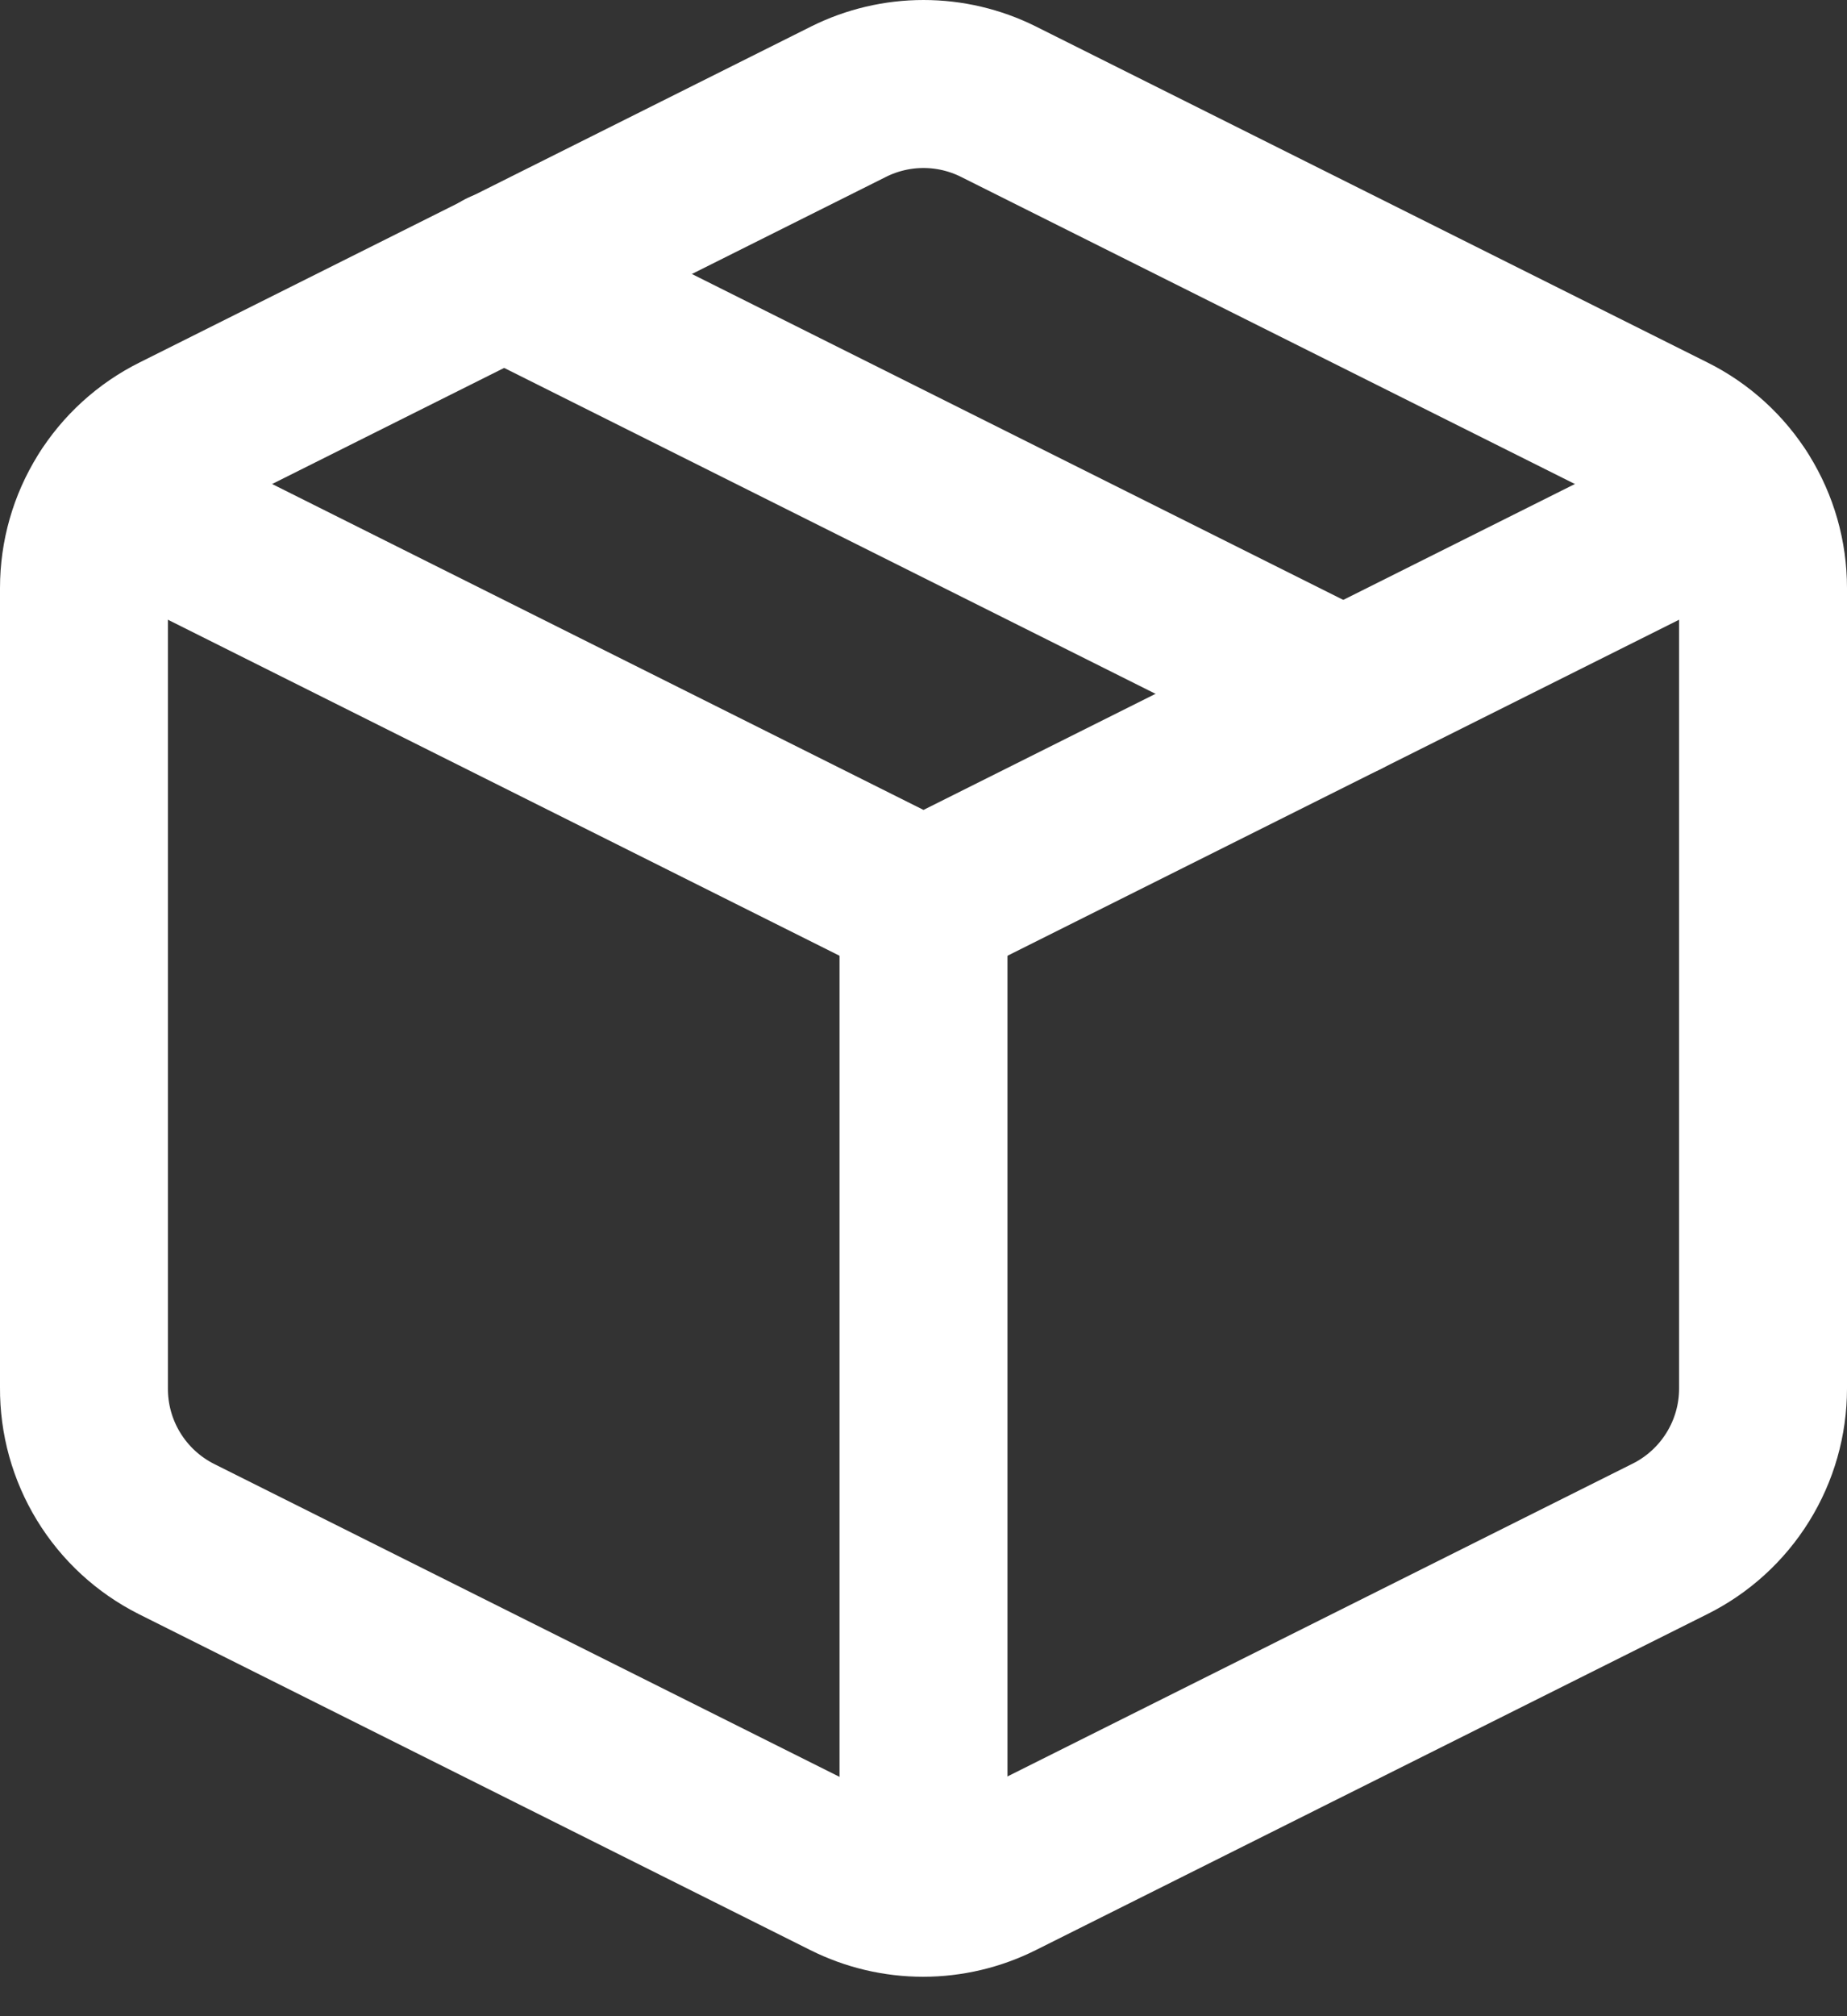<svg width="44" height="48" viewBox="0 0 44 48" fill="none" xmlns="http://www.w3.org/2000/svg">
<rect x="0" y="0" width="44" height="48" fill="#333333" stroke="none"/>
<path d="M23.78 2.418L39.78 10.418C40.446 10.749 41.007 11.259 41.399 11.892C41.792 12.524 42 13.254 42 13.998V33.058C42 33.802 41.792 34.531 41.399 35.164C41.007 35.796 40.446 36.307 39.78 36.638L23.78 44.638C23.224 44.916 22.611 45.061 21.99 45.061C21.369 45.061 20.756 44.916 20.2 44.638L4.2 36.638C3.534 36.302 2.976 35.788 2.587 35.151C2.198 34.515 1.995 33.783 2 33.038V13.998C2 13.254 2.208 12.524 2.601 11.892C2.993 11.259 3.554 10.749 4.22 10.418L20.22 2.418C20.773 2.143 21.382 2 22 2C22.618 2 23.227 2.143 23.78 2.418V2.418Z" stroke="white" stroke-width="4" stroke-linecap="round" stroke-linejoin="round"/>
<path d="M2.64 11.838L22 21.518L41.36 11.838" stroke="white" stroke-width="4" stroke-linecap="round" stroke-linejoin="round"/>
<path d="M22 45.038V21.518" stroke="white" stroke-width="4" stroke-linecap="round" stroke-linejoin="round"/>
<path d="M12 6.518L32 16.518" stroke="white" stroke-width="4" stroke-linecap="round" stroke-linejoin="round"/>
</svg>
